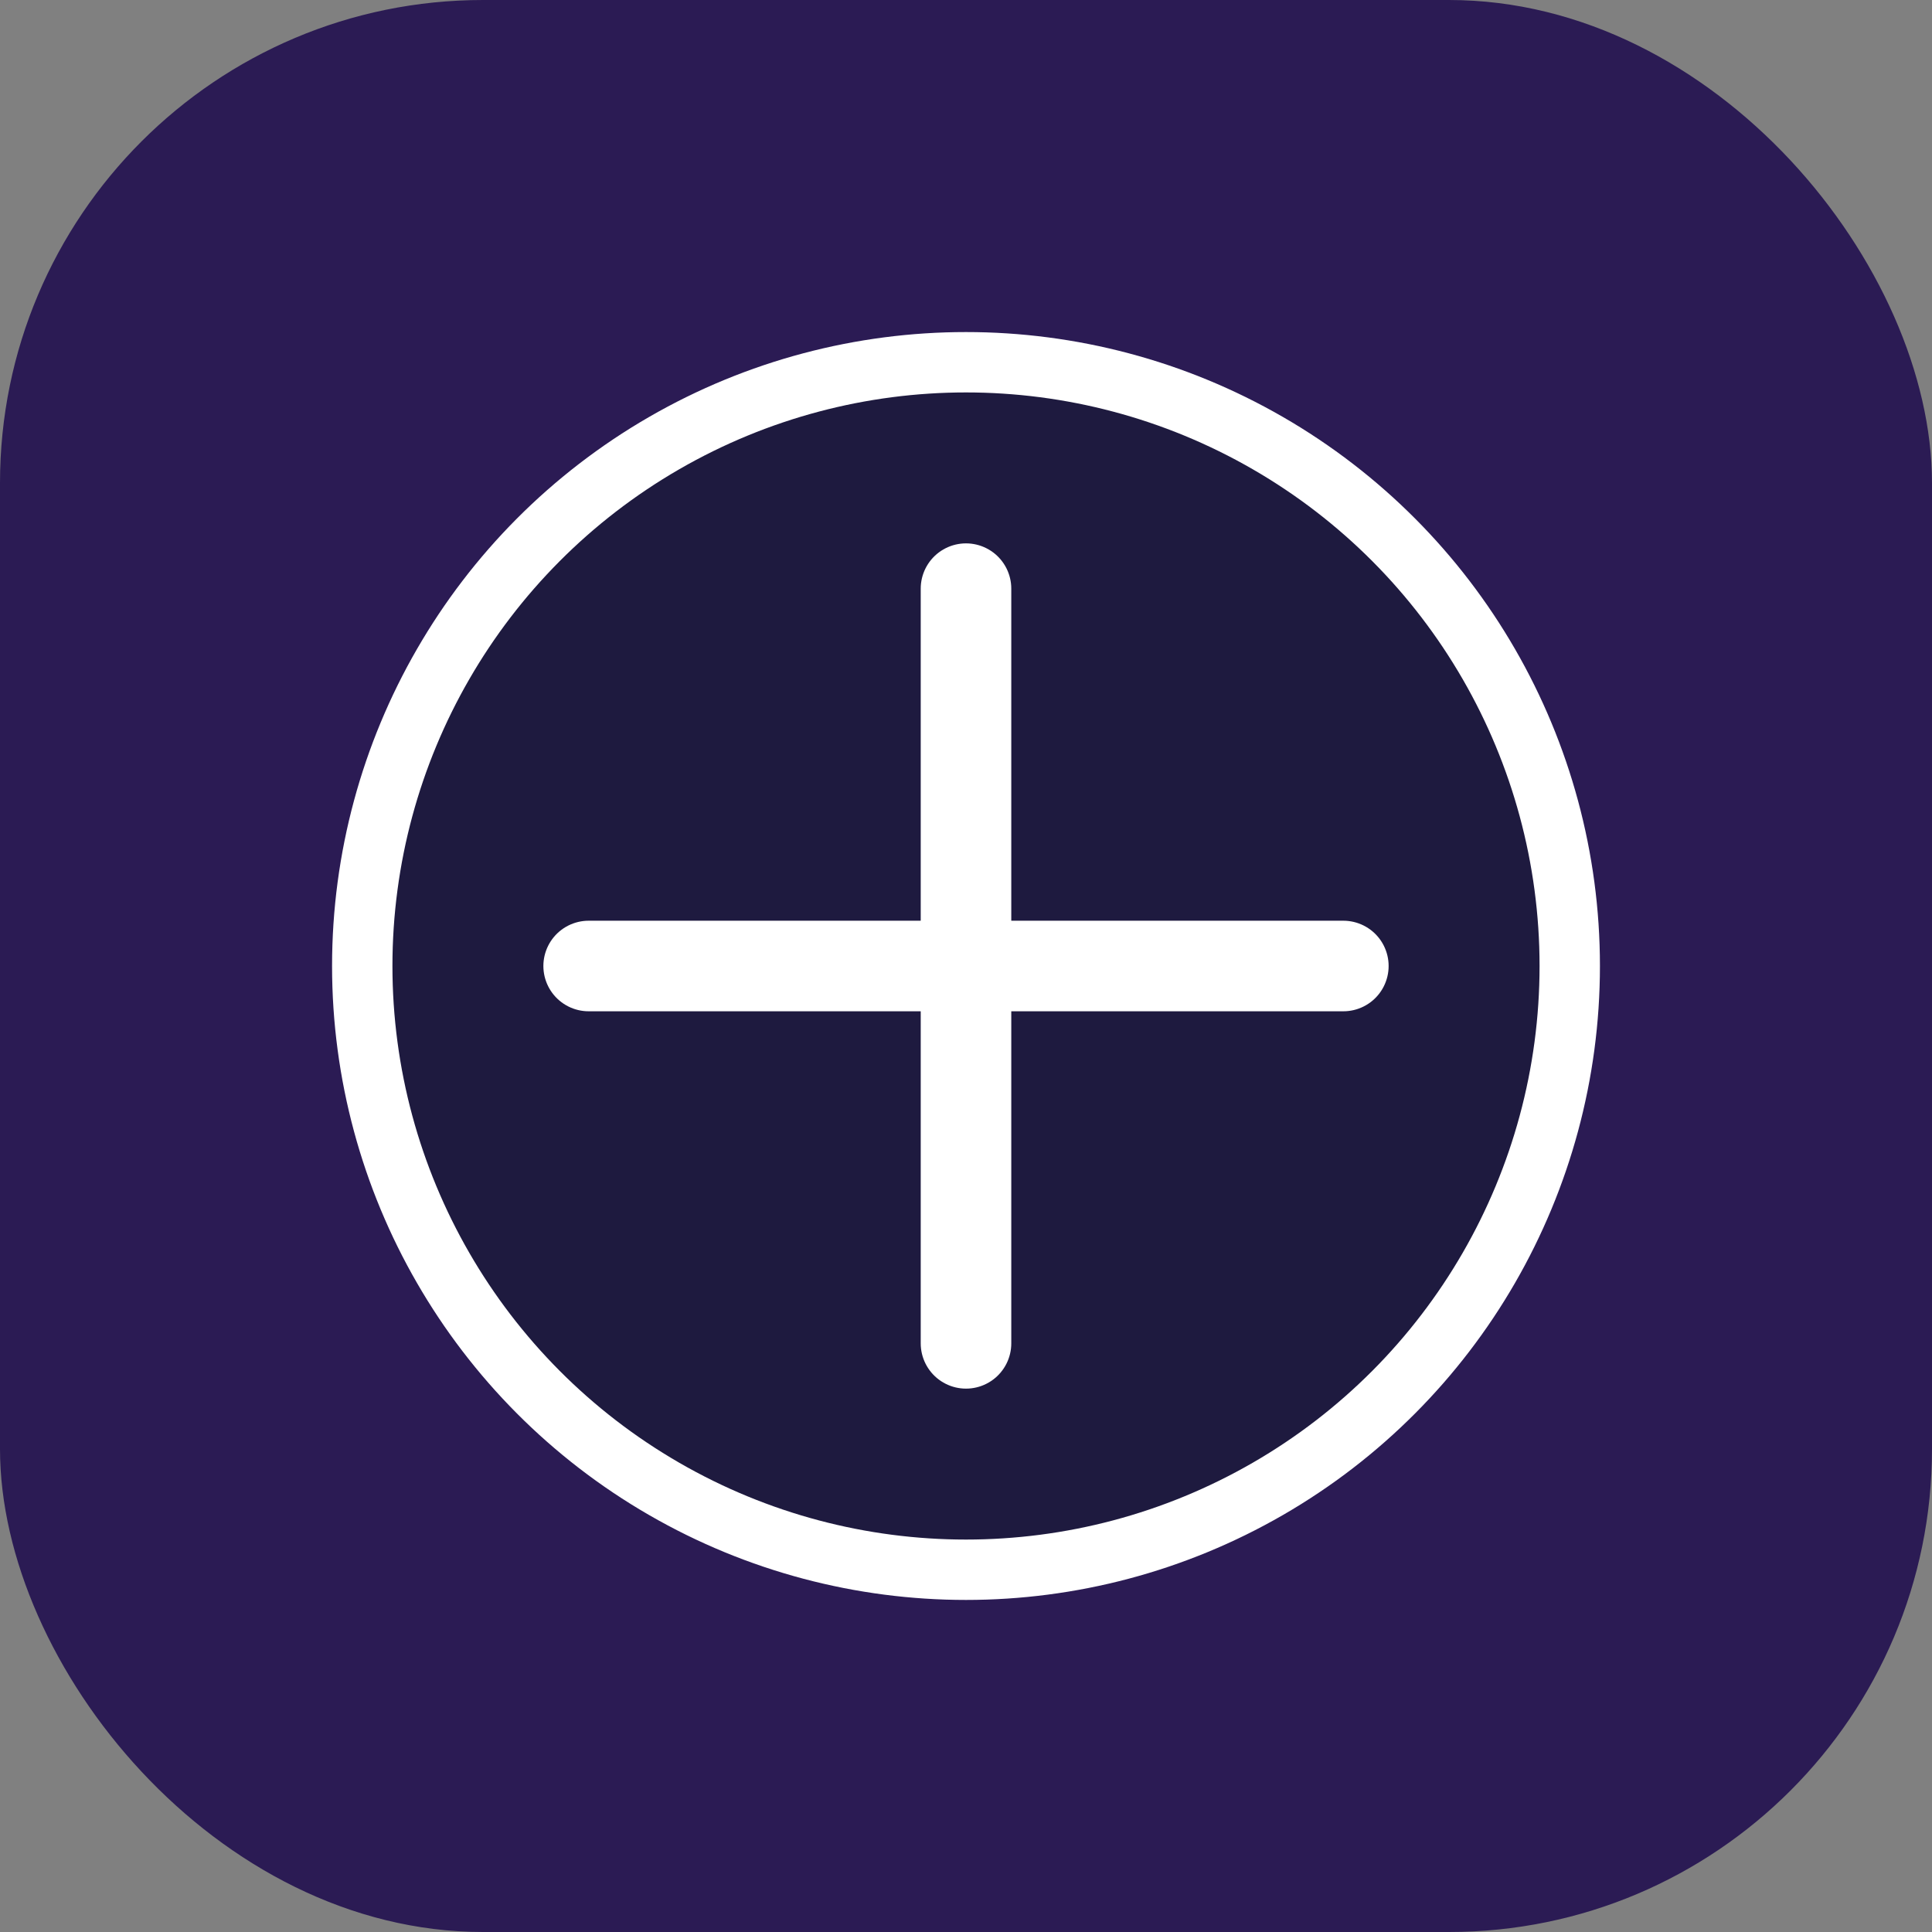 <?xml version="1.0" encoding="UTF-8"?>
<svg width="512" height="512" viewBox="0 0 512 512" fill="none" xmlns="http://www.w3.org/2000/svg">
    <rect x="0" y="0" width="512" height="512" fill="#808080" stroke="none"/>
    <rect width="512" height="512" rx="128" fill="#2B1B54"/>
    <circle cx="256" cy="256" r="160" fill="#1E1A3F" stroke="white" stroke-width="16"/>
    <path d="M256 156V356M156 256H356" stroke="white" stroke-width="24" stroke-linecap="round"/>
</svg>
